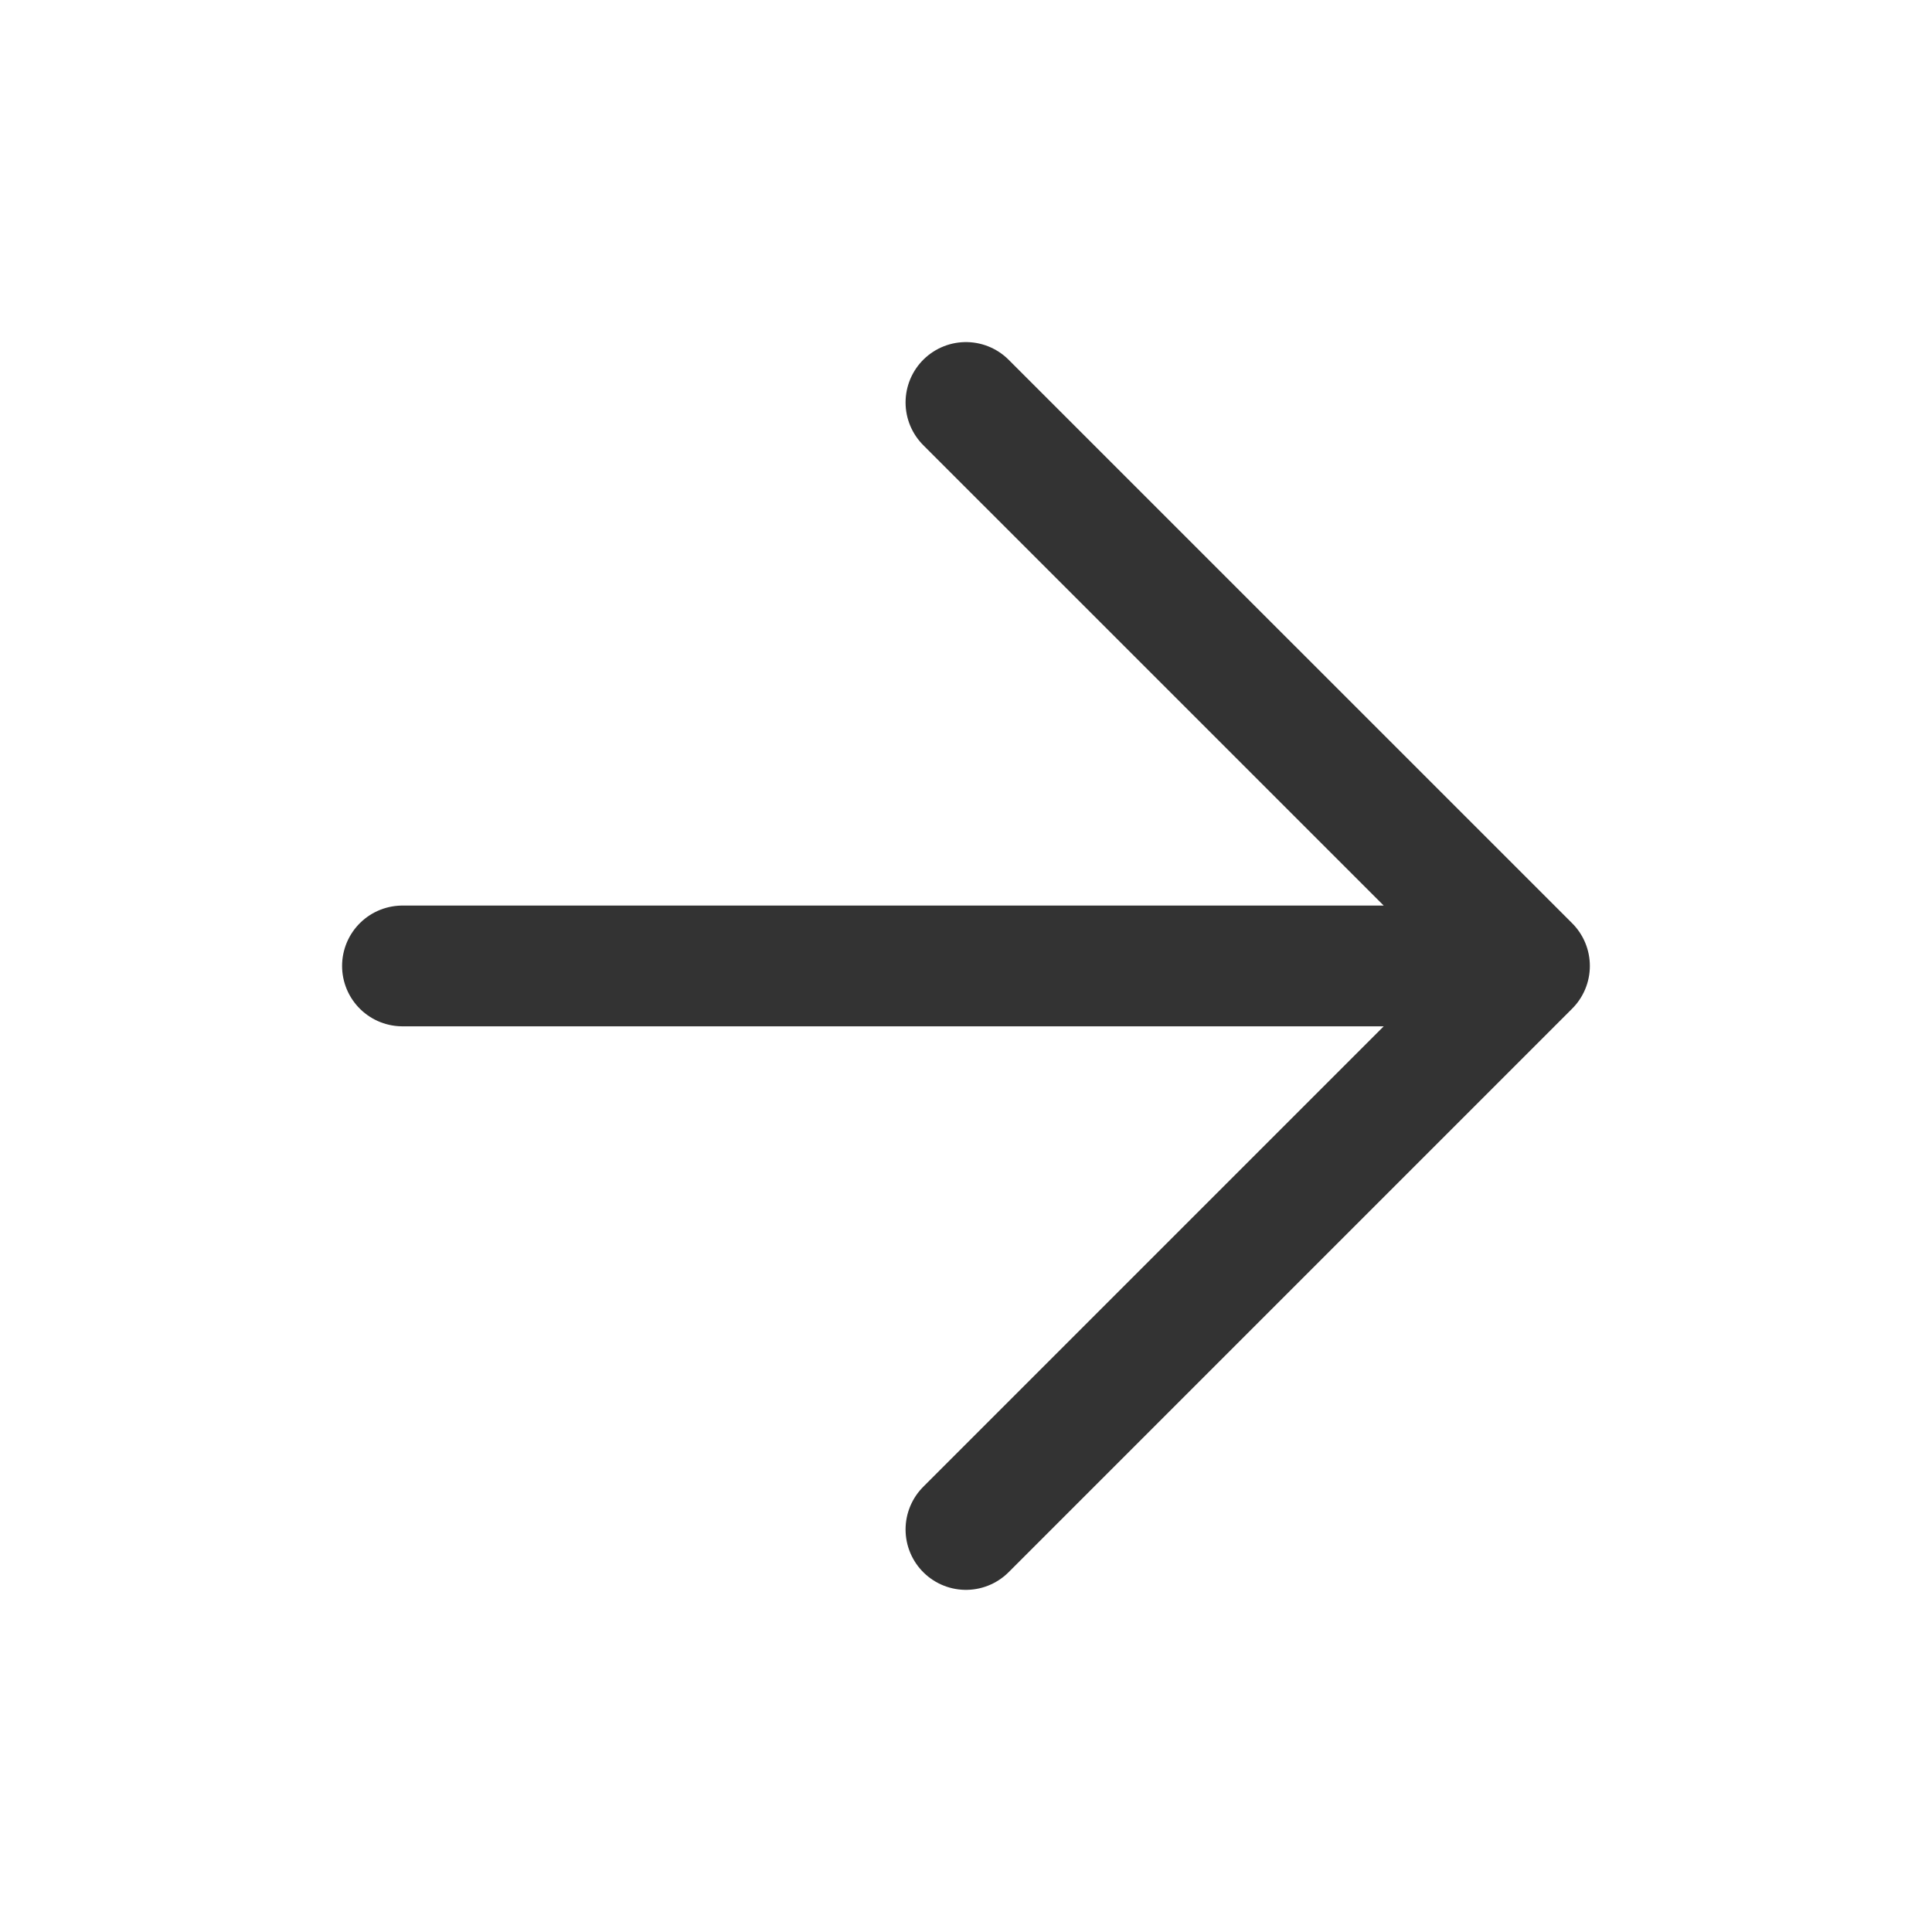 <svg viewBox="0 0 32 32" fill="none" xmlns="http://www.w3.org/2000/svg">
    <g opacity="0.8">
        <path d="M6.666 15.999H25.333M25.333 15.999L15.999 6.666M25.333 15.999L15.999 25.333" stroke="currentColor" stroke-width="2" stroke-linecap="round" stroke-linejoin="round"/>
    </g>
</svg>